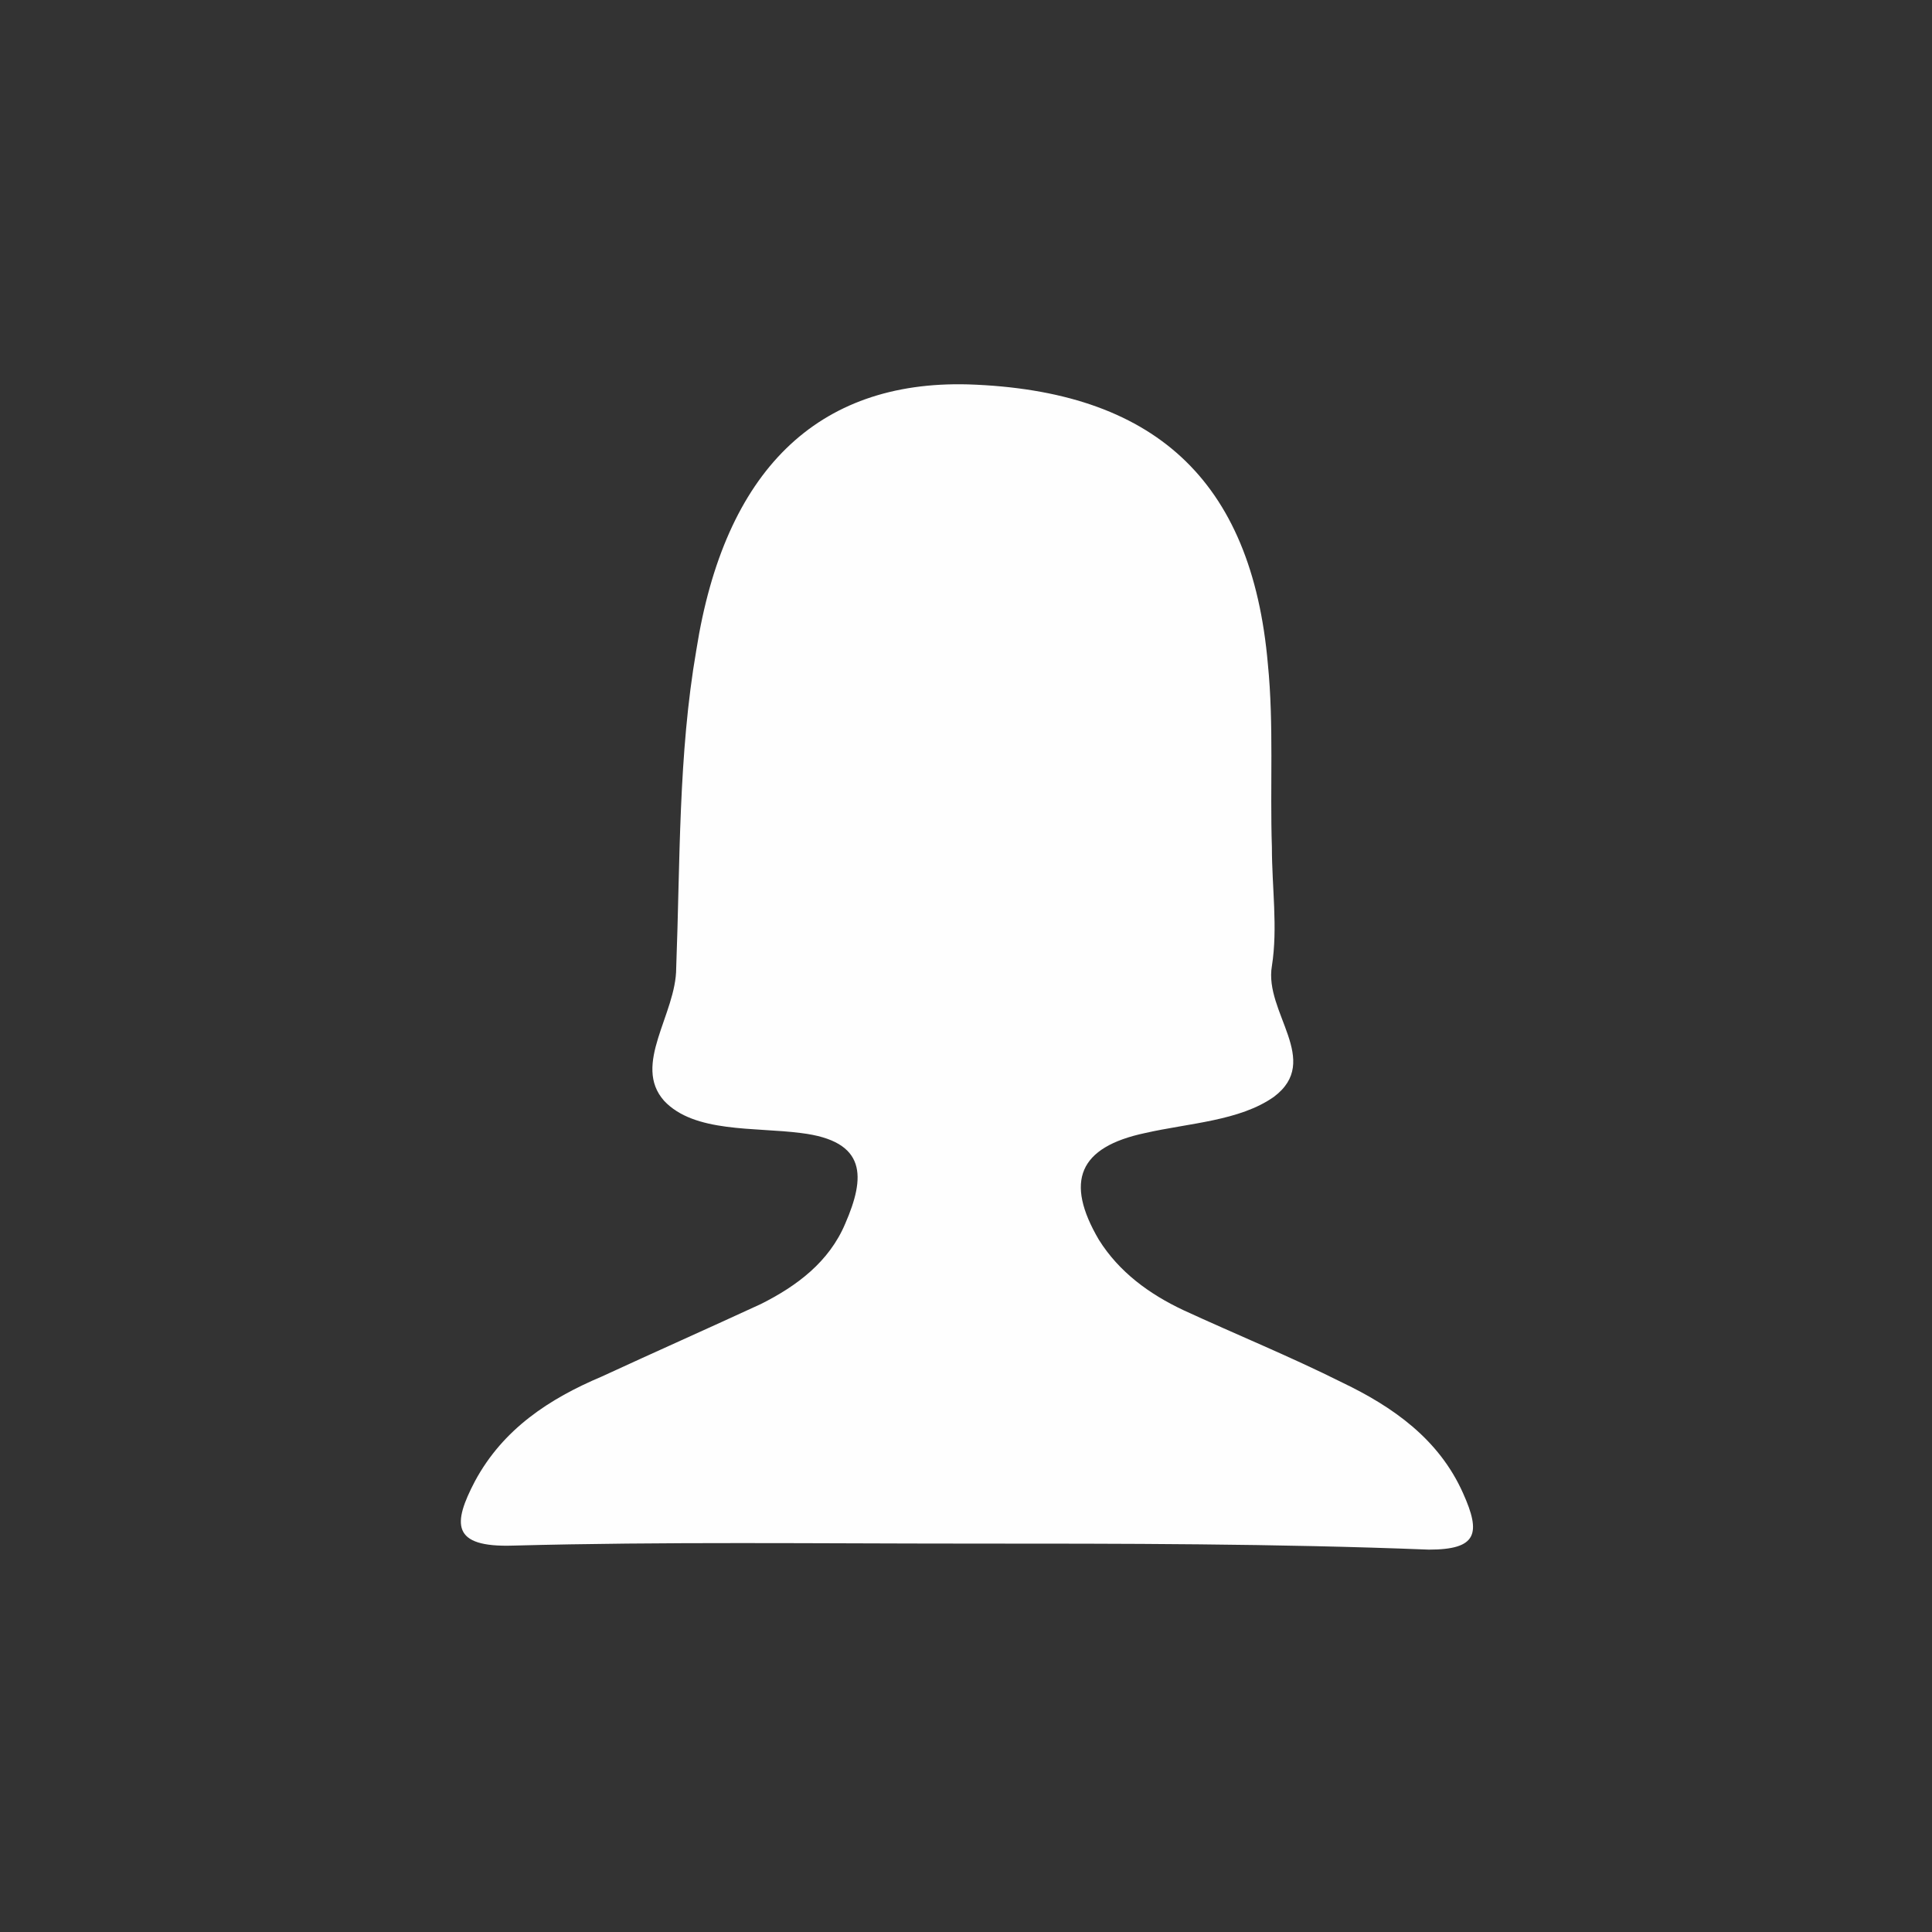 <?xml version="1.0" encoding="utf-8"?>
<!-- Generator: Adobe Illustrator 22.0.1, SVG Export Plug-In . SVG Version: 6.00 Build 0)  -->
<svg version="1.1" id="Layer_1" xmlns="http://www.w3.org/2000/svg" xmlns:xlink="http://www.w3.org/1999/xlink" x="0px" y="0px"
	 viewBox="0 0 96 96" style="enable-background:new 0 0 96 96;" xml:space="preserve">
<rect x="0" y="0" width="96" height="96" fill="#333333" stroke="none"/>
<style type="text/css">
	.st0{fill:#FEFEFE;}
</style>
<path class="st0" d="M48.1,76.7c-7.5,0-15.1-0.1-22.6,0.1c-3.1,0.1-3-1.1-1.9-3.2c1.4-2.6,3.7-4.1,6.3-5.2c2.6-1.2,5.3-2.4,7.9-3.6
	c1.8-0.9,3.4-2.1,4.2-4c1-2.3,1.1-4.1-2.2-4.5c-2.3-0.3-5.3,0-6.8-1.6c-1.6-1.8,0.6-4.3,0.6-6.6c0.2-5.3,0.1-10.6,1-15.8
	c1.4-8.9,6-13.4,13.5-13.2C57.3,19.4,62.2,23.8,63,33c0.3,3,0.1,6.1,0.2,9.1c0,2,0.3,4,0,5.9c-0.4,2.3,2.5,4.7,0.1,6.5
	c-1.7,1.2-4.2,1.3-6.4,1.8c-3.3,0.7-4,2.4-2.3,5.3c1,1.6,2.5,2.7,4.2,3.5c2.6,1.2,5.3,2.3,7.9,3.6c2.5,1.2,4.8,2.8,6,5.5
	c0.9,2,0.7,2.8-1.7,2.8C63.4,76.7,55.8,76.7,48.1,76.7z"/>
</svg>
